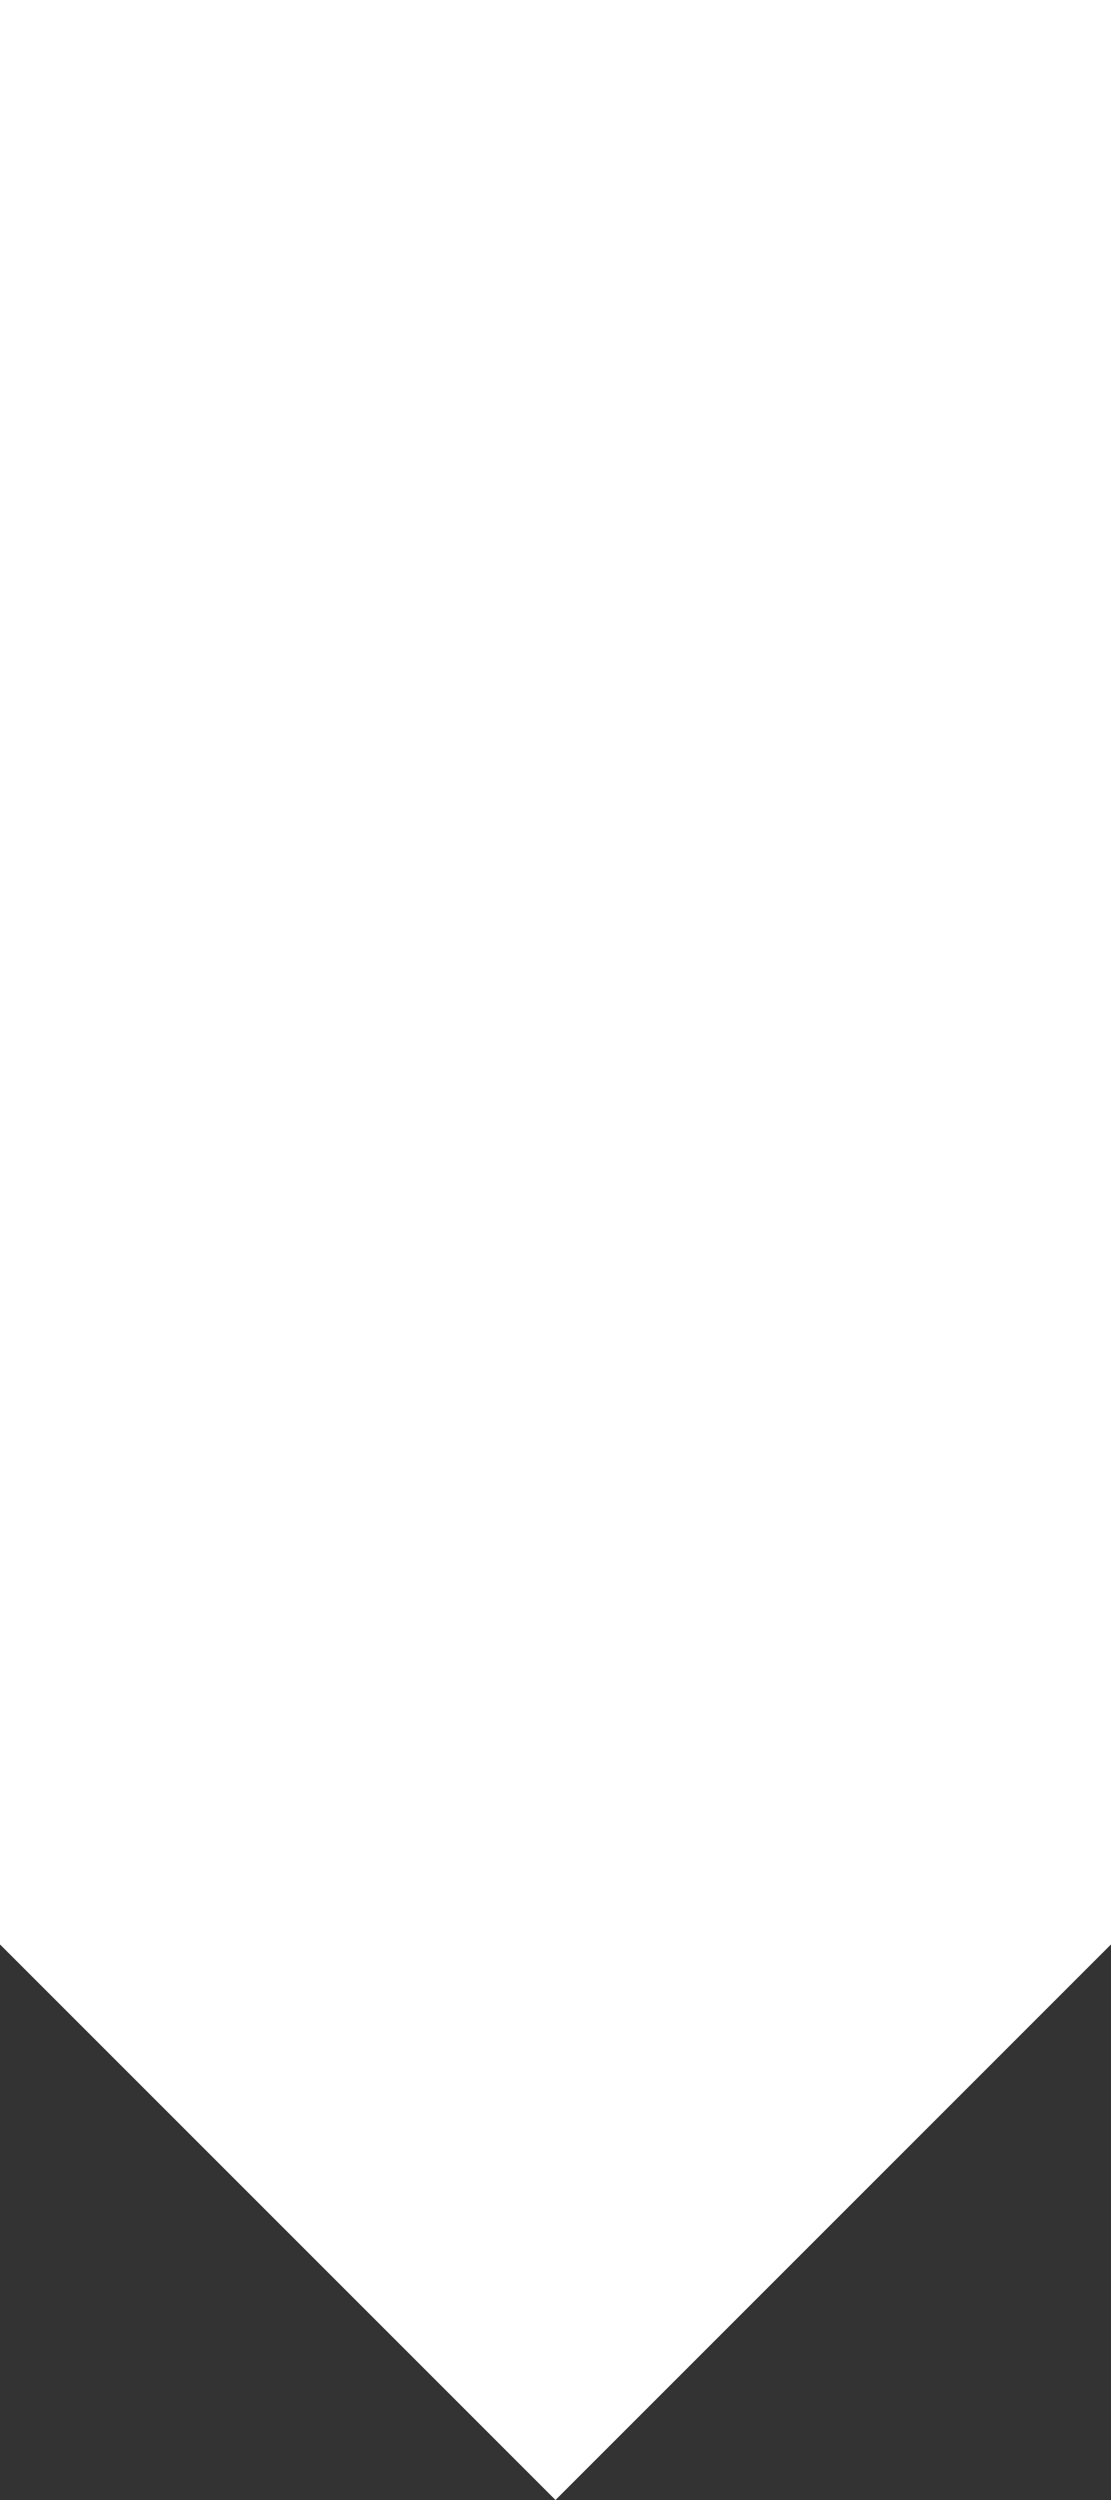 <?xml version="1.0" encoding="UTF-8" standalone="no"?>
<!DOCTYPE svg>

<svg xmlns="http://www.w3.org/2000/svg"
     width="16" height="36" viewBox="0 0 16 36">

  <rect x="0" y="0" width="16" height="36" fill="#333333" stroke="none"/>

  <path id="Hexagon"
        fill="white"
        d="M 0,0
           L 0,28 8,36 16,28 16,0
           Z" />
</svg>
